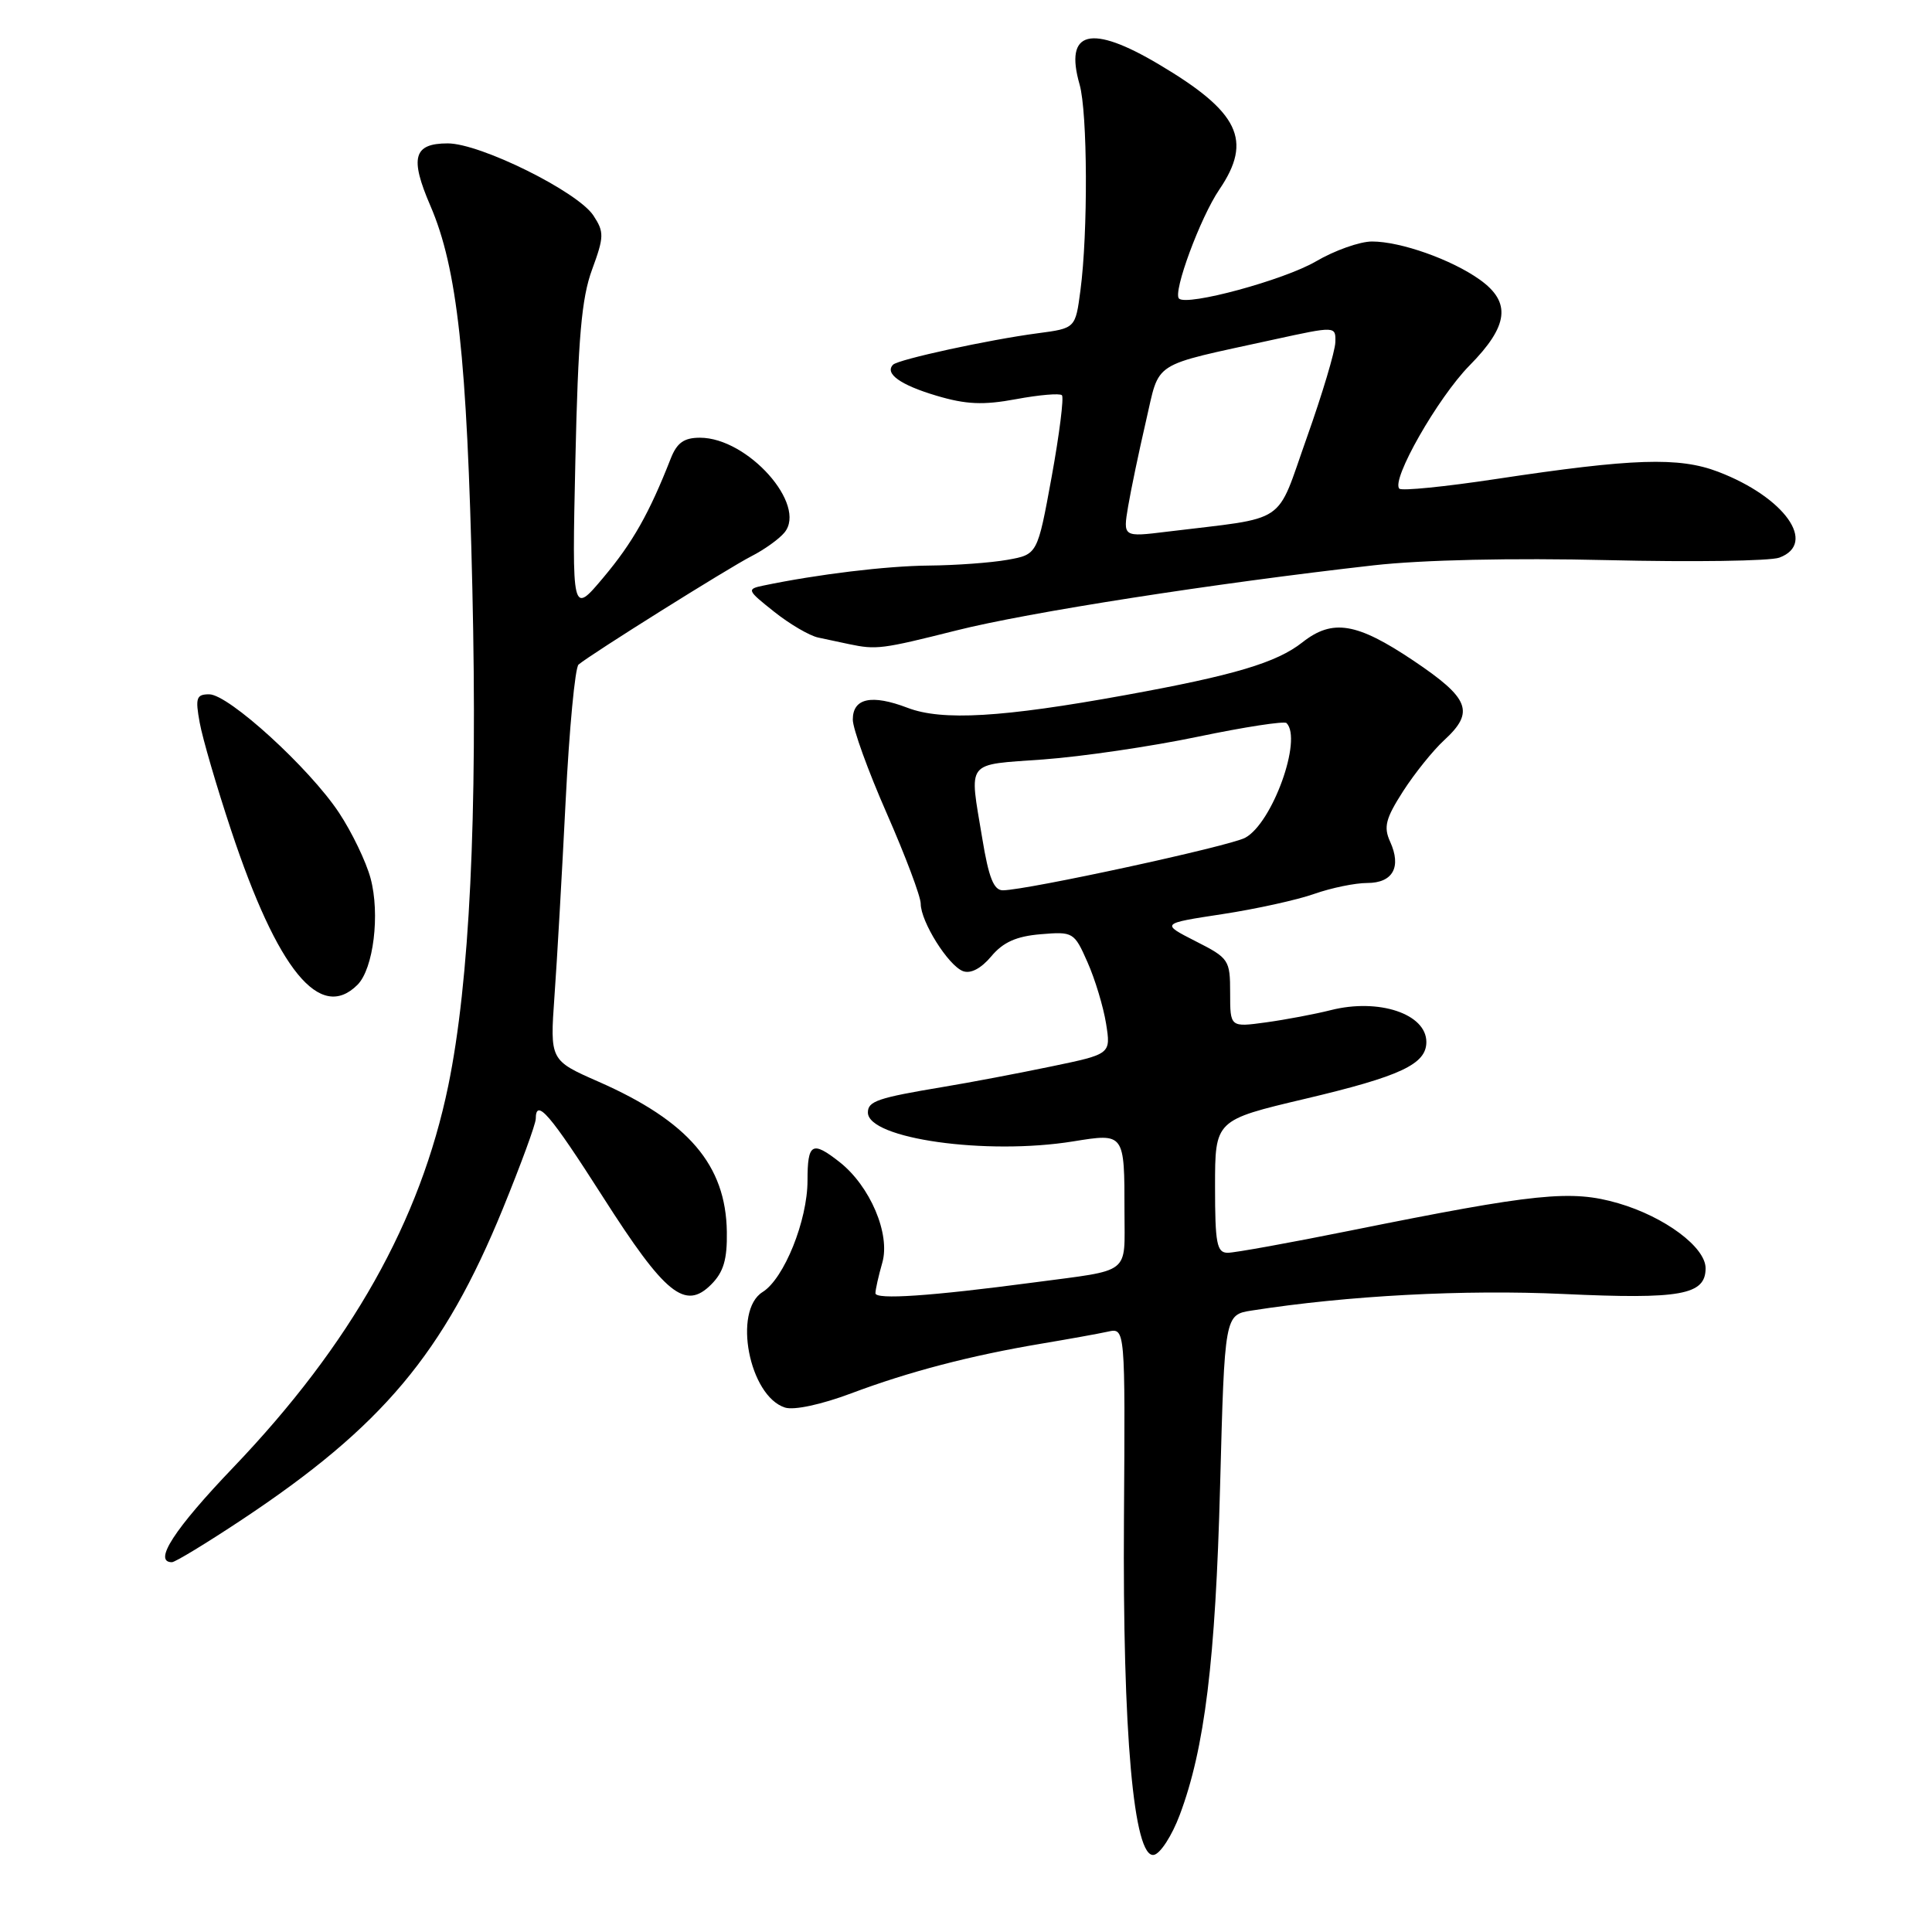 <?xml version="1.0" encoding="UTF-8" standalone="no"?>
<!DOCTYPE svg PUBLIC "-//W3C//DTD SVG 1.1//EN" "http://www.w3.org/Graphics/SVG/1.1/DTD/svg11.dtd" >
<svg xmlns="http://www.w3.org/2000/svg" xmlns:xlink="http://www.w3.org/1999/xlink" version="1.1" viewBox="0 0 256 256">
 <g >
 <path fill="currentColor"
d=" M 156.32 240.49 C 159.63 231.69 161.06 220.05 161.67 196.86 C 162.27 174.21 162.27 174.21 165.88 173.65 C 178.54 171.67 194.03 170.85 207.18 171.46 C 222.71 172.18 226.00 171.59 226.00 168.05 C 226.00 165.26 220.58 161.23 214.44 159.44 C 208.19 157.62 203.54 158.10 178.93 163.06 C 170.91 164.68 163.60 166.00 162.68 166.00 C 161.23 166.00 161.00 164.77 161.00 157.21 C 161.00 148.42 161.00 148.42 172.93 145.60 C 185.59 142.61 189.00 141.01 189.00 138.07 C 189.00 134.34 182.69 132.24 176.33 133.85 C 174.23 134.38 170.36 135.11 167.75 135.47 C 163.00 136.12 163.00 136.12 163.00 131.58 C 163.00 127.19 162.85 126.96 158.41 124.71 C 153.82 122.37 153.82 122.37 161.95 121.13 C 166.42 120.45 171.91 119.24 174.16 118.44 C 176.41 117.65 179.56 117.00 181.16 117.00 C 184.56 117.00 185.73 114.90 184.20 111.53 C 183.31 109.58 183.60 108.46 185.92 104.84 C 187.46 102.45 189.91 99.41 191.36 98.08 C 195.44 94.33 194.74 92.54 187.26 87.52 C 179.77 82.50 176.57 81.97 172.58 85.11 C 169.16 87.81 163.53 89.49 149.08 92.11 C 132.81 95.07 124.83 95.54 120.26 93.79 C 115.49 91.97 113.00 92.50 113.00 95.35 C 113.00 96.56 115.03 102.16 117.50 107.78 C 119.97 113.41 122.00 118.79 122.00 119.75 C 122.01 122.13 125.64 127.93 127.60 128.68 C 128.61 129.06 129.99 128.34 131.35 126.72 C 132.92 124.84 134.68 124.06 137.90 123.79 C 142.20 123.43 142.34 123.51 144.10 127.50 C 145.10 129.75 146.20 133.40 146.56 135.63 C 147.20 139.67 147.20 139.67 139.35 141.30 C 135.03 142.20 128.57 143.43 125.00 144.02 C 116.31 145.47 115.00 145.91 115.00 147.41 C 115.00 150.89 130.71 153.10 142.20 151.24 C 149.02 150.14 149.00 150.11 149.00 160.56 C 149.00 169.01 150.03 168.20 137.00 169.93 C 123.29 171.75 116.00 172.24 116.00 171.36 C 116.00 170.88 116.41 169.06 116.91 167.31 C 118.00 163.52 115.30 157.17 111.25 153.98 C 107.61 151.12 107.00 151.47 107.00 156.42 C 107.00 161.71 103.90 169.42 101.05 171.20 C 97.08 173.68 99.27 185.00 104.02 186.51 C 105.21 186.89 108.83 186.11 112.78 184.63 C 120.47 181.74 128.64 179.61 138.00 178.04 C 141.57 177.44 145.53 176.73 146.80 176.45 C 149.10 175.94 149.10 175.94 148.93 201.22 C 148.74 229.68 150.22 246.30 152.90 245.78 C 153.75 245.62 155.29 243.24 156.32 240.49 Z  M 32.03 201.38 C 50.67 189.01 58.79 179.34 66.63 160.16 C 69.02 154.30 70.99 148.94 70.99 148.25 C 71.01 145.44 72.85 147.58 79.89 158.60 C 88.14 171.53 90.78 173.66 94.23 170.21 C 95.87 168.57 96.37 166.90 96.31 163.21 C 96.18 154.37 91.22 148.57 79.31 143.33 C 72.87 140.50 72.87 140.50 73.47 132.00 C 73.81 127.33 74.47 115.69 74.95 106.14 C 75.43 96.59 76.20 88.45 76.66 88.06 C 78.26 86.70 96.52 75.26 99.57 73.70 C 101.26 72.84 103.23 71.43 103.94 70.57 C 107.00 66.89 99.08 58.00 92.75 58.00 C 90.63 58.00 89.70 58.67 88.88 60.75 C 86.03 68.02 83.83 71.90 79.98 76.49 C 75.79 81.48 75.79 81.48 76.24 60.99 C 76.60 44.78 77.06 39.50 78.45 35.73 C 80.05 31.37 80.07 30.75 78.63 28.56 C 76.56 25.40 63.65 19.00 59.33 19.00 C 54.79 19.00 54.27 20.88 57.03 27.27 C 60.59 35.52 61.89 47.38 62.59 78.00 C 63.29 108.24 62.22 130.14 59.40 143.85 C 55.70 161.79 46.52 178.11 30.94 194.41 C 23.08 202.62 20.25 207.00 22.78 207.00 C 23.21 207.00 27.37 204.47 32.03 201.38 Z  M 47.37 130.49 C 49.49 128.37 50.38 121.11 49.10 116.37 C 48.51 114.18 46.63 110.27 44.92 107.69 C 41.00 101.77 30.29 92.00 27.72 92.00 C 26.02 92.00 25.86 92.47 26.46 95.75 C 26.83 97.81 28.70 104.22 30.62 110.00 C 36.78 128.56 42.41 135.45 47.37 130.49 Z  M 126.71 83.54 C 136.26 81.13 160.87 77.30 182.00 74.91 C 188.46 74.18 200.39 73.92 213.02 74.22 C 224.31 74.49 234.54 74.34 235.77 73.89 C 240.84 72.01 236.46 65.87 227.66 62.51 C 222.47 60.53 216.38 60.73 198.24 63.47 C 191.50 64.49 185.73 65.07 185.42 64.75 C 184.29 63.62 190.52 52.70 194.71 48.44 C 199.91 43.17 200.28 40.05 196.07 37.05 C 192.32 34.38 185.59 32.00 181.80 32.00 C 180.18 32.00 176.83 33.19 174.36 34.64 C 170.13 37.11 157.27 40.60 156.22 39.56 C 155.39 38.72 159.05 28.81 161.57 25.11 C 166.01 18.58 164.20 14.84 153.56 8.53 C 144.53 3.16 141.01 4.06 143.05 11.19 C 144.11 14.88 144.18 30.84 143.16 38.50 C 142.50 43.50 142.50 43.50 137.50 44.16 C 131.04 45.01 119.05 47.62 118.34 48.32 C 117.18 49.49 119.30 51.01 124.08 52.43 C 128.01 53.60 130.28 53.70 134.64 52.89 C 137.70 52.32 140.43 52.09 140.71 52.37 C 140.99 52.65 140.38 57.52 139.35 63.18 C 137.47 73.47 137.47 73.47 133.49 74.18 C 131.29 74.57 126.61 74.91 123.08 74.94 C 117.44 74.99 108.31 76.10 101.16 77.59 C 98.91 78.06 98.97 78.19 102.58 81.06 C 104.64 82.70 107.27 84.24 108.42 84.48 C 109.56 84.72 111.40 85.11 112.50 85.35 C 116.13 86.11 116.84 86.02 126.71 83.54 Z  M 130.15 111.06 C 128.42 100.61 127.82 101.39 138.25 100.63 C 143.34 100.26 152.55 98.91 158.72 97.62 C 164.90 96.33 170.19 95.52 170.47 95.81 C 172.61 97.94 168.59 109.08 164.99 111.01 C 162.89 112.13 136.21 117.92 132.90 117.97 C 131.68 117.99 131.01 116.31 130.15 111.06 Z  M 149.48 67.11 C 149.86 64.87 150.92 59.80 151.84 55.83 C 153.74 47.67 152.28 48.61 168.75 45.00 C 177.00 43.20 177.00 43.20 176.94 45.35 C 176.91 46.53 175.21 52.22 173.16 57.99 C 168.97 69.77 170.92 68.46 154.65 70.45 C 148.80 71.17 148.80 71.17 149.48 67.11 Z "/>
</g>
</svg>